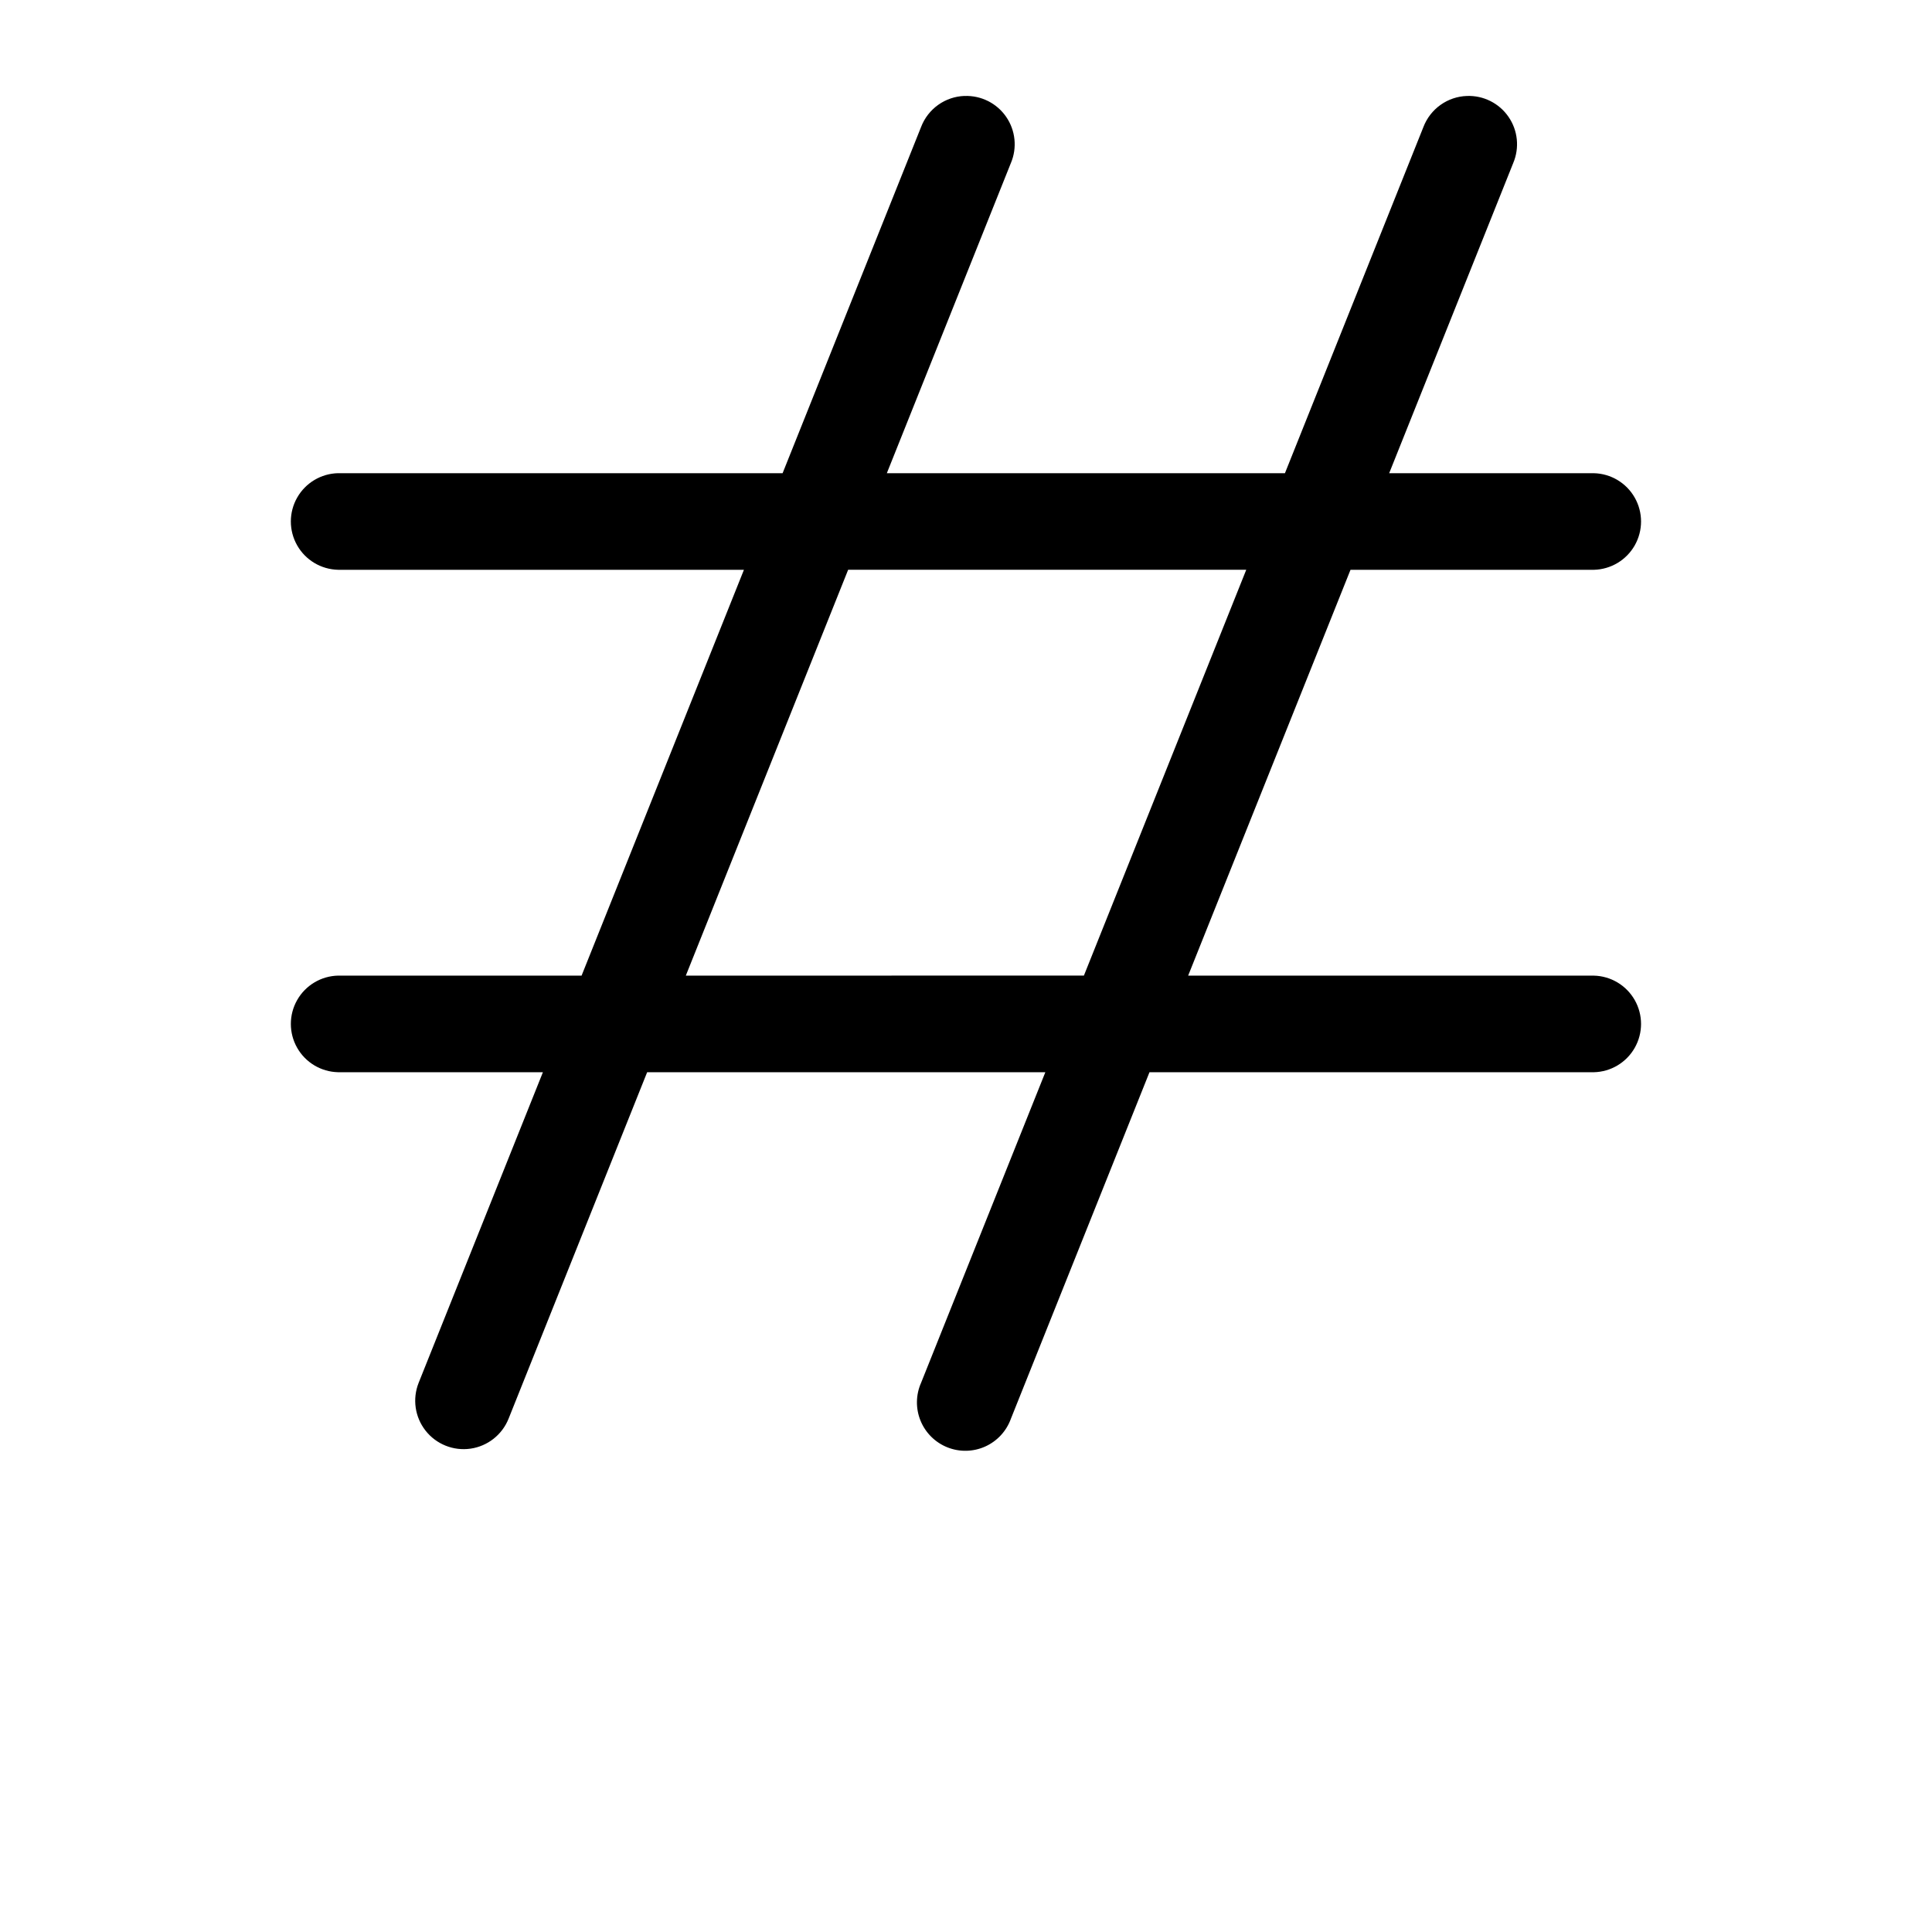 <?xml version="1.0" encoding="UTF-8"?>
<svg width="700pt" height="700pt" version="1.1" viewBox="0 0 700 700" xmlns="http://www.w3.org/2000/svg">
 <path d="m349.48 34.758c-3.441 0.117-6.769 1.246-9.574 3.246-2.801 2-4.953 4.785-6.18 8l-50.176 125.44h-161.05c-6.164 0.133-11.801 3.5-14.84 8.859-3.043 5.359-3.043 11.922 0 17.281 3.039 5.359 8.676 8.723 14.84 8.859h147.04l-58.824 147.04h-88.215c-6.164 0.137-11.797 3.5-14.84 8.859-3.043 5.359-3.043 11.926 0 17.285 3.043 5.359 8.676 8.723 14.84 8.855h74.203l-45.016 112.52c-2.324 5.82-1.371 12.438 2.508 17.359 3.875 4.926 10.082 7.406 16.285 6.512 6.199-0.895 11.453-5.031 13.781-10.848l50.211-125.54h144.27l-45.016 112.52c-1.93 4.356-2.008 9.305-0.211 13.715 1.793 4.41 5.305 7.902 9.727 9.672s9.371 1.664 13.711-0.289c4.344-1.957 7.703-5.59 9.312-10.074l50.211-125.54h160.98c6.16-0.133 11.797-3.496 14.84-8.855s3.043-11.926 0-17.285-8.68-8.723-14.84-8.859h-146.97l58.824-147.04h88.148c6.16-0.137 11.797-3.5 14.84-8.859 3.043-5.359 3.043-11.922 0-17.281-3.043-5.359-8.68-8.727-14.84-8.859h-74.137l44.945-112.38c2.332-5.512 1.684-11.832-1.719-16.758-3.398-4.926-9.082-7.769-15.062-7.543-3.441 0.113-6.769 1.242-9.574 3.246-2.801 2-4.953 4.781-6.184 7.996l-50.176 125.44h-144.24l44.945-112.38h0.004c2.328-5.512 1.68-11.832-1.723-16.758-3.398-4.926-9.082-7.769-15.062-7.543zm-42.18 171.68h144.24l-58.824 147.04-144.23 0.004z"/>
</svg>
